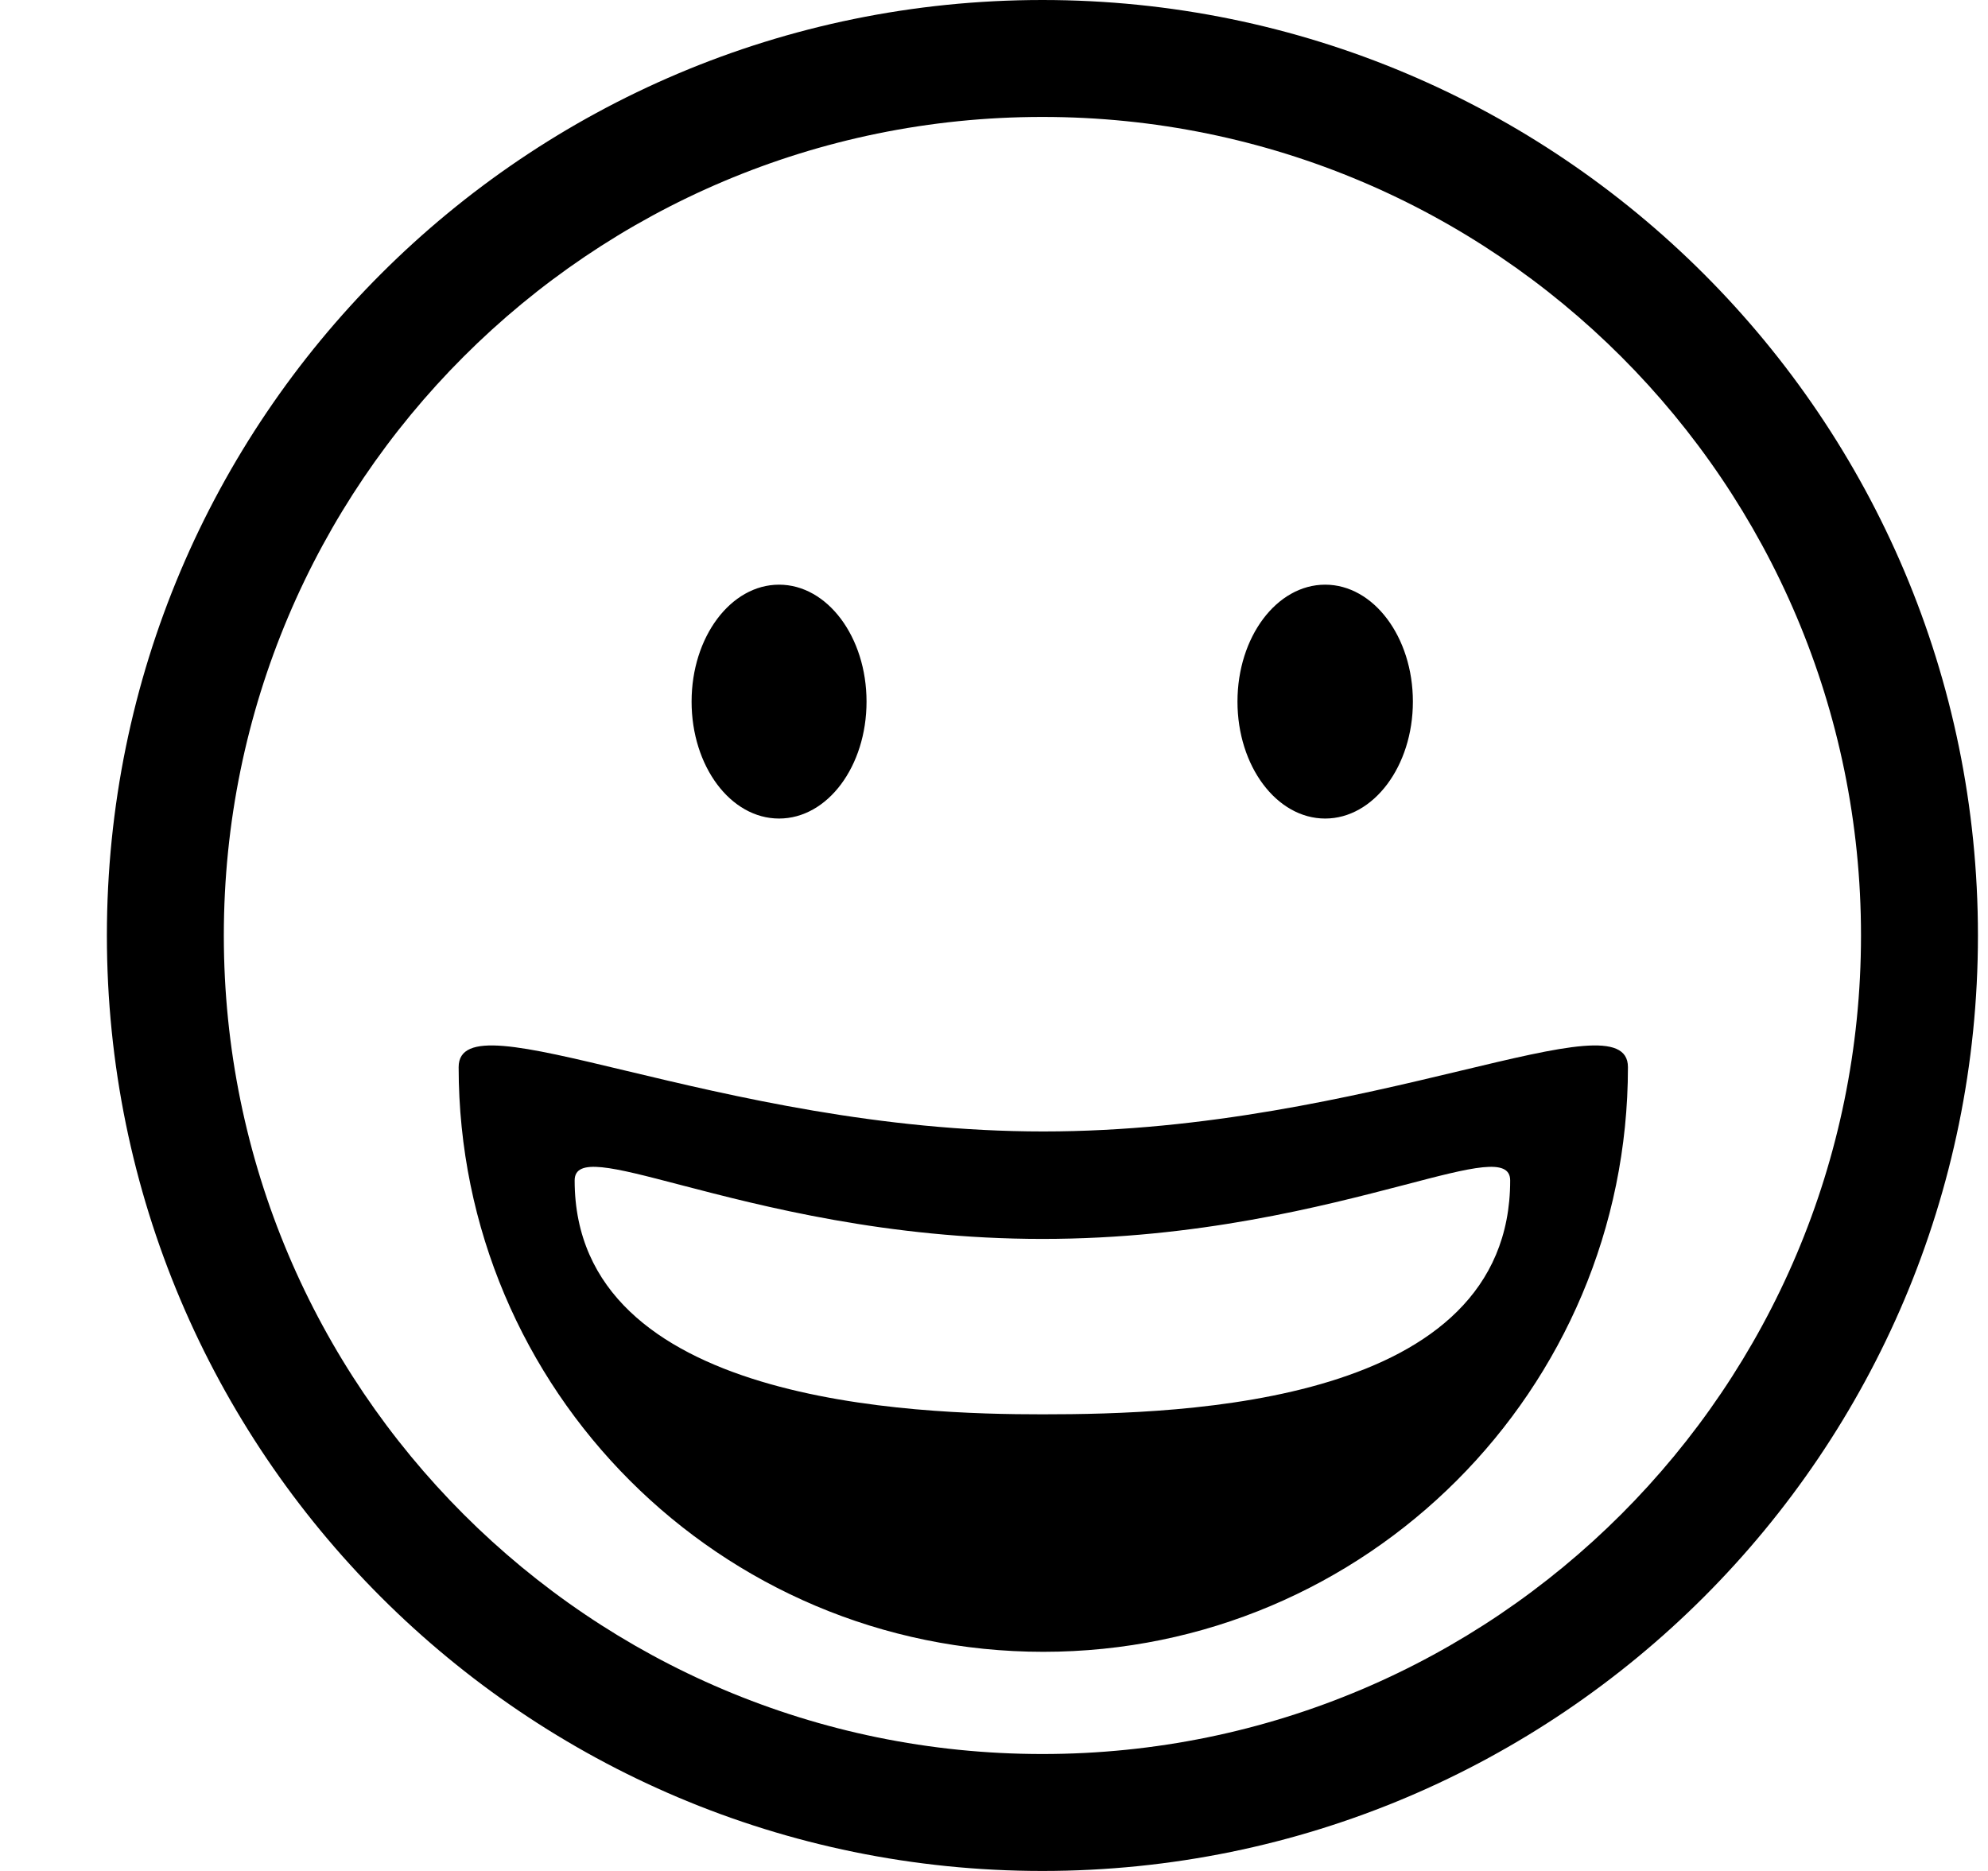 <svg width="17" height="16" viewBox="0 0 17 16" fill="none" xmlns="http://www.w3.org/2000/svg">
<path fill-rule="evenodd" clip-rule="evenodd" d="M16.914 8C16.914 3.582 13.332 0 8.914 0C4.495 0 0.914 3.582 0.914 8C0.914 12.418 4.495 16 8.914 16C13.332 16 16.914 12.418 16.914 8ZM15.914 8C15.914 4.134 12.78 1 8.914 1C5.048 1 1.914 4.134 1.914 8C1.914 11.866 5.048 15 8.914 15C12.78 15 15.914 11.866 15.914 8ZM11.332 5C11.746 5 12.082 5.448 12.082 6C12.082 6.552 11.746 7 11.332 7C10.917 7 10.582 6.552 10.582 6C10.582 5.448 10.917 5 11.332 5ZM7.41 6C7.41 5.447 7.075 5 6.662 5C6.249 5 5.914 5.447 5.914 6C5.914 6.553 6.247 7 6.662 7C7.077 7 7.41 6.553 7.41 6ZM8.922 9.676C10.318 9.676 11.582 9.374 12.489 9.157C13.375 8.945 13.921 8.814 13.921 9.126C13.921 11.887 11.683 14.126 8.922 14.126C6.16 14.126 3.922 11.887 3.922 9.126C3.922 8.814 4.468 8.945 5.354 9.157L5.354 9.157C6.262 9.374 7.525 9.676 8.922 9.676ZM12.01 10.133C11.311 10.315 10.241 10.595 8.914 10.595C7.587 10.595 6.516 10.315 5.818 10.133C5.237 9.981 4.914 9.896 4.914 10.095C4.914 12.009 7.822 12.095 8.914 12.095C10.14 12.095 12.914 12.009 12.914 10.095C12.914 9.896 12.59 9.981 12.01 10.133Z" fill="black"/>
</svg>
